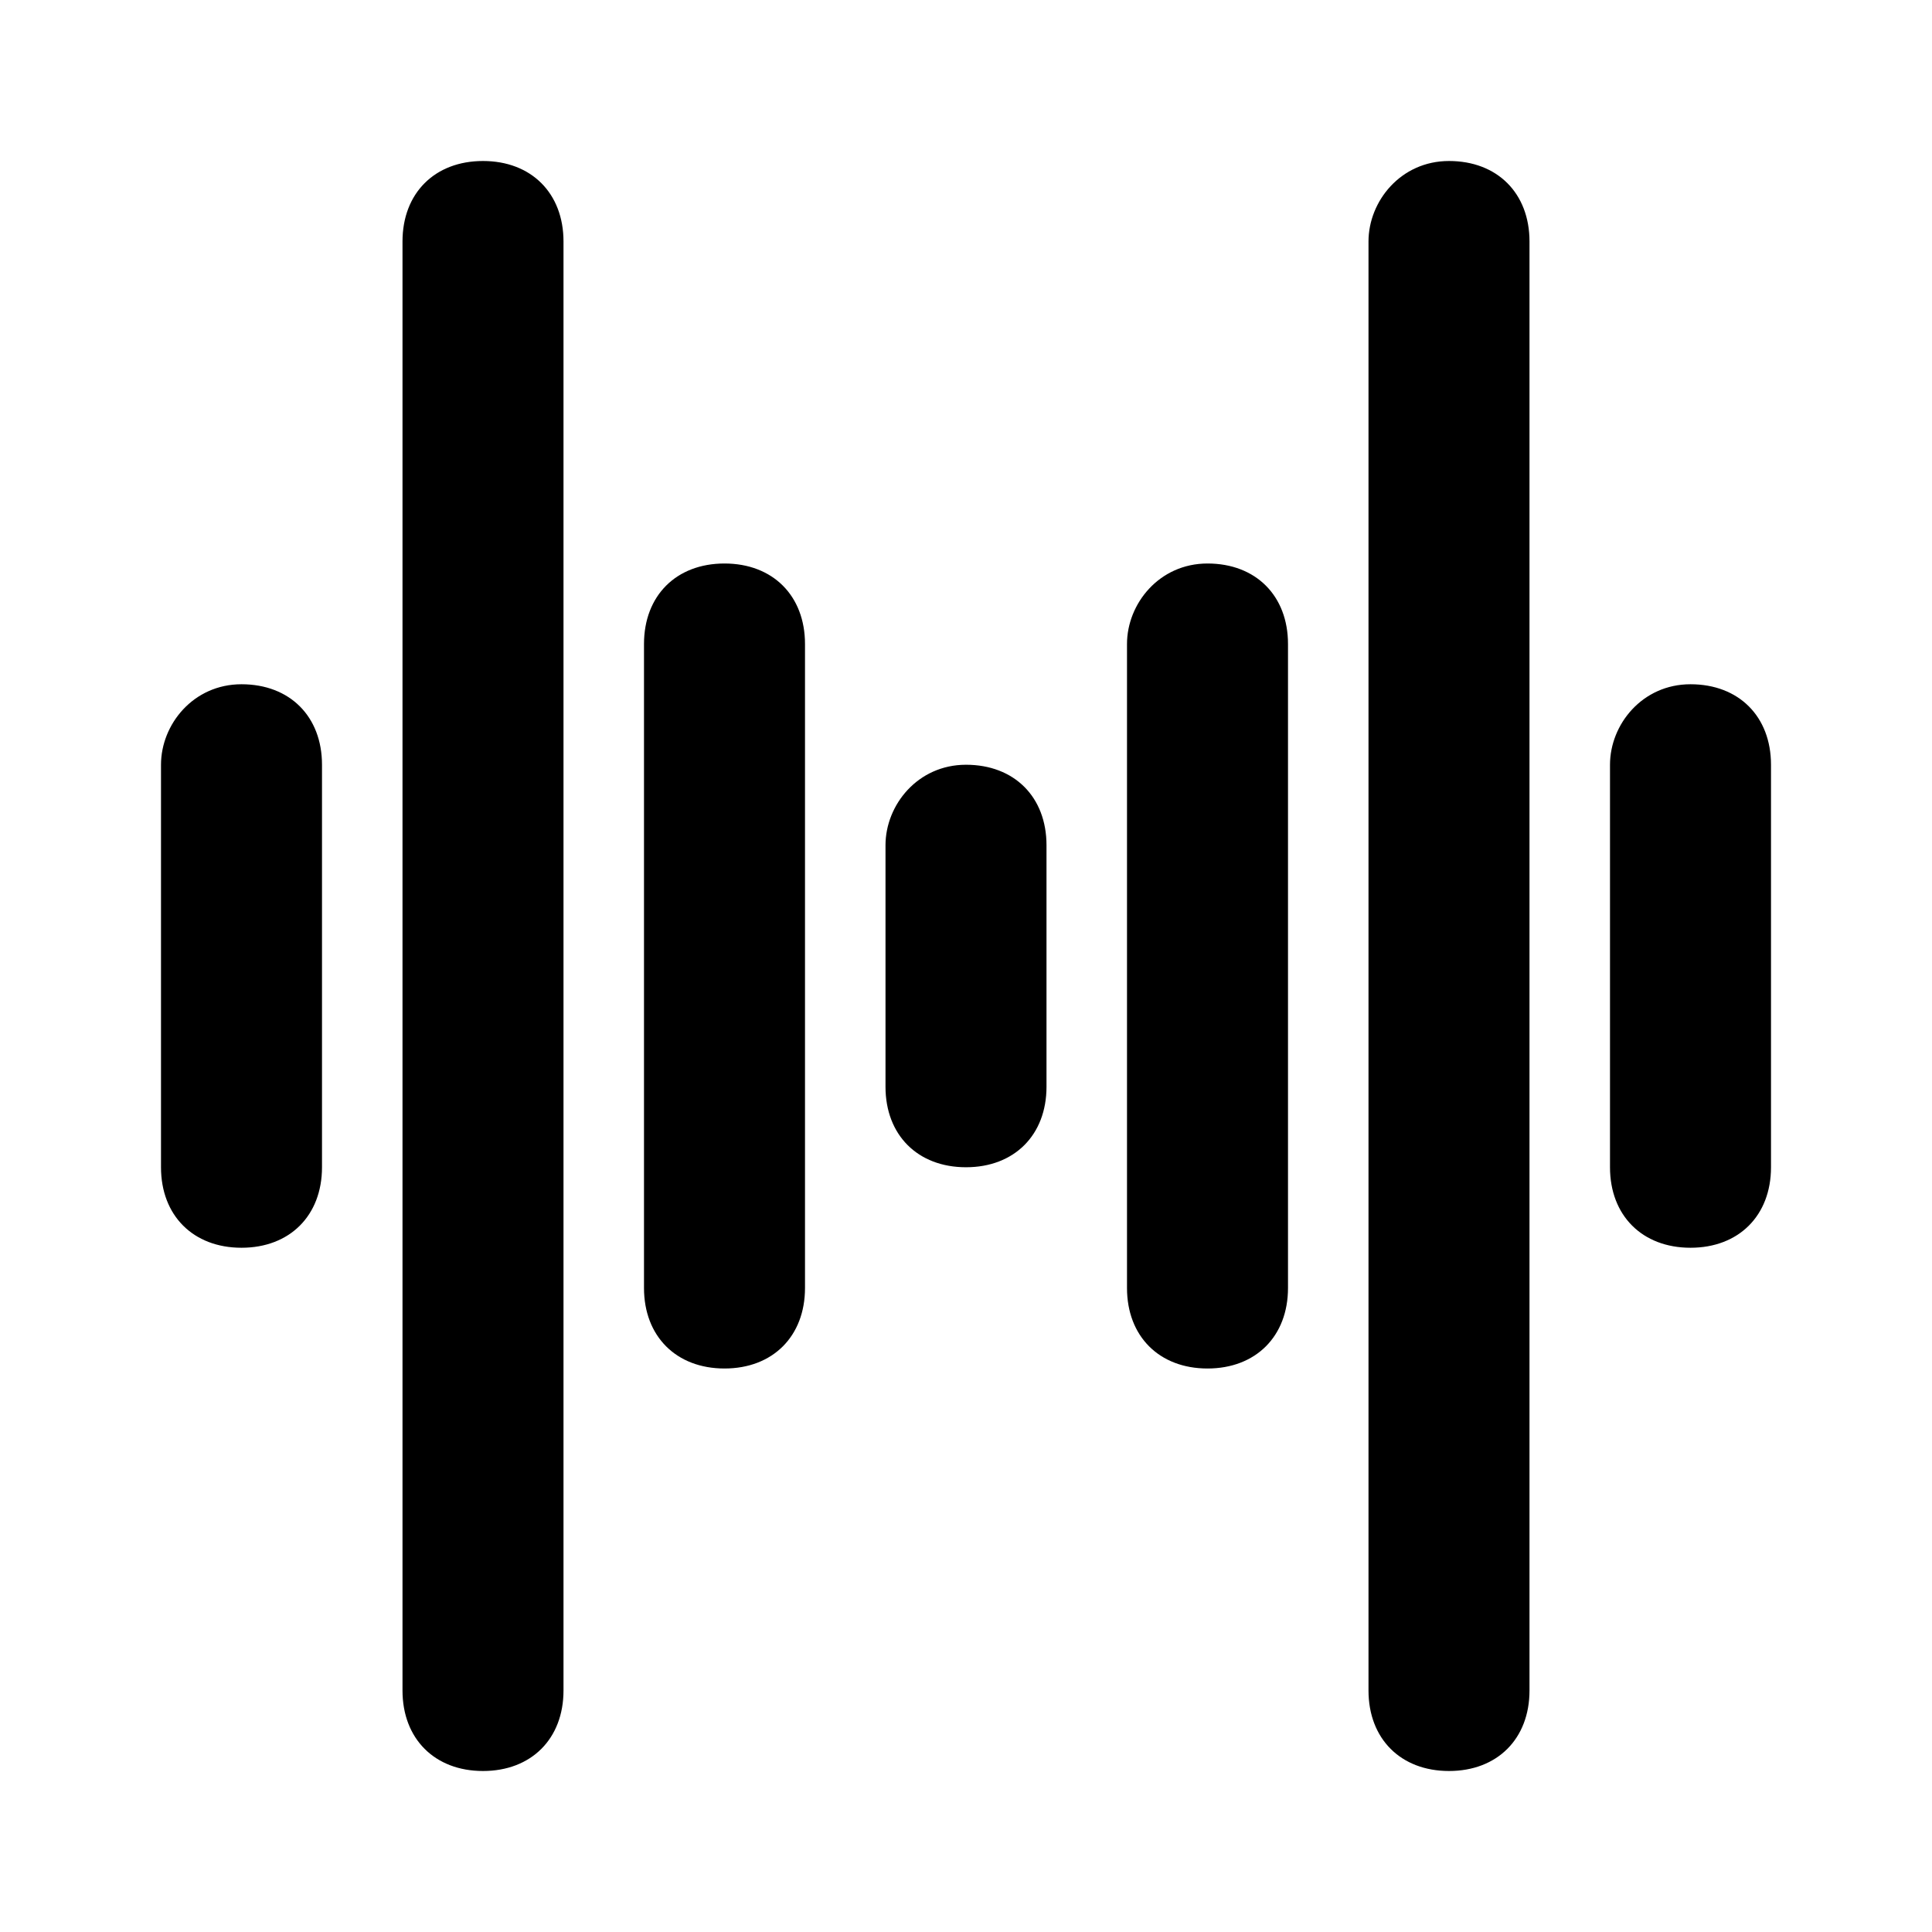 <?xml version="1.0" encoding="utf-8"?>
<!-- Generator: Adobe Illustrator 26.0.1, SVG Export Plug-In . SVG Version: 6.00 Build 0)  -->
<svg version="1.1" id="Layer_1" xmlns="http://www.w3.org/2000/svg" xmlns:xlink="http://www.w3.org/1999/xlink" x="0px" y="0px"
	 viewBox="0 0 24 24" style="enable-background:new 0 0 24 24;" xml:space="preserve">
<path d="M6,2C5.4,2,5,2.4,5,3v18c0,0.6,0.4,1,1,1s1-0.4,1-1c0,0,0,0,0,0V3C7,2.4,6.6,2,6,2C6,2,6,2,6,2z M18,2c-0.6,0-1,0.5-1,1v18
	c0,0.6,0.4,1,1,1s1-0.4,1-1c0,0,0,0,0,0V3C19,2.4,18.6,2,18,2C18,2,18,2,18,2z M9,7C8.4,7,8,7.4,8,8v8c0,0.6,0.4,1,1,1
	c0.6,0,1-0.4,1-1c0,0,0,0,0,0V8C10,7.4,9.6,7,9,7C9,7,9,7,9,7z M15,7c-0.6,0-1,0.5-1,1v8c0,0.6,0.4,1,1,1c0.6,0,1-0.4,1-1
	c0,0,0,0,0,0V8C16,7.4,15.6,7,15,7C15,7,15,7,15,7z M3,8.5c-0.6,0-1,0.5-1,1v5c0,0.6,0.4,1,1,1c0.6,0,1-0.4,1-1c0,0,0,0,0,0v-5
	C4,8.9,3.6,8.5,3,8.5C3,8.5,3,8.5,3,8.5z M21,8.5c-0.6,0-1,0.5-1,1v5c0,0.6,0.4,1,1,1c0.6,0,1-0.4,1-1c0,0,0,0,0,0v-5
	C22,8.9,21.6,8.5,21,8.5C21,8.5,21,8.5,21,8.5z M12,9.5c-0.6,0-1,0.5-1,1v3c0,0.6,0.4,1,1,1c0.6,0,1-0.4,1-1c0,0,0,0,0,0v-3
	C13,9.9,12.6,9.5,12,9.5C12,9.5,12,9.5,12,9.5z"/>
</svg>
